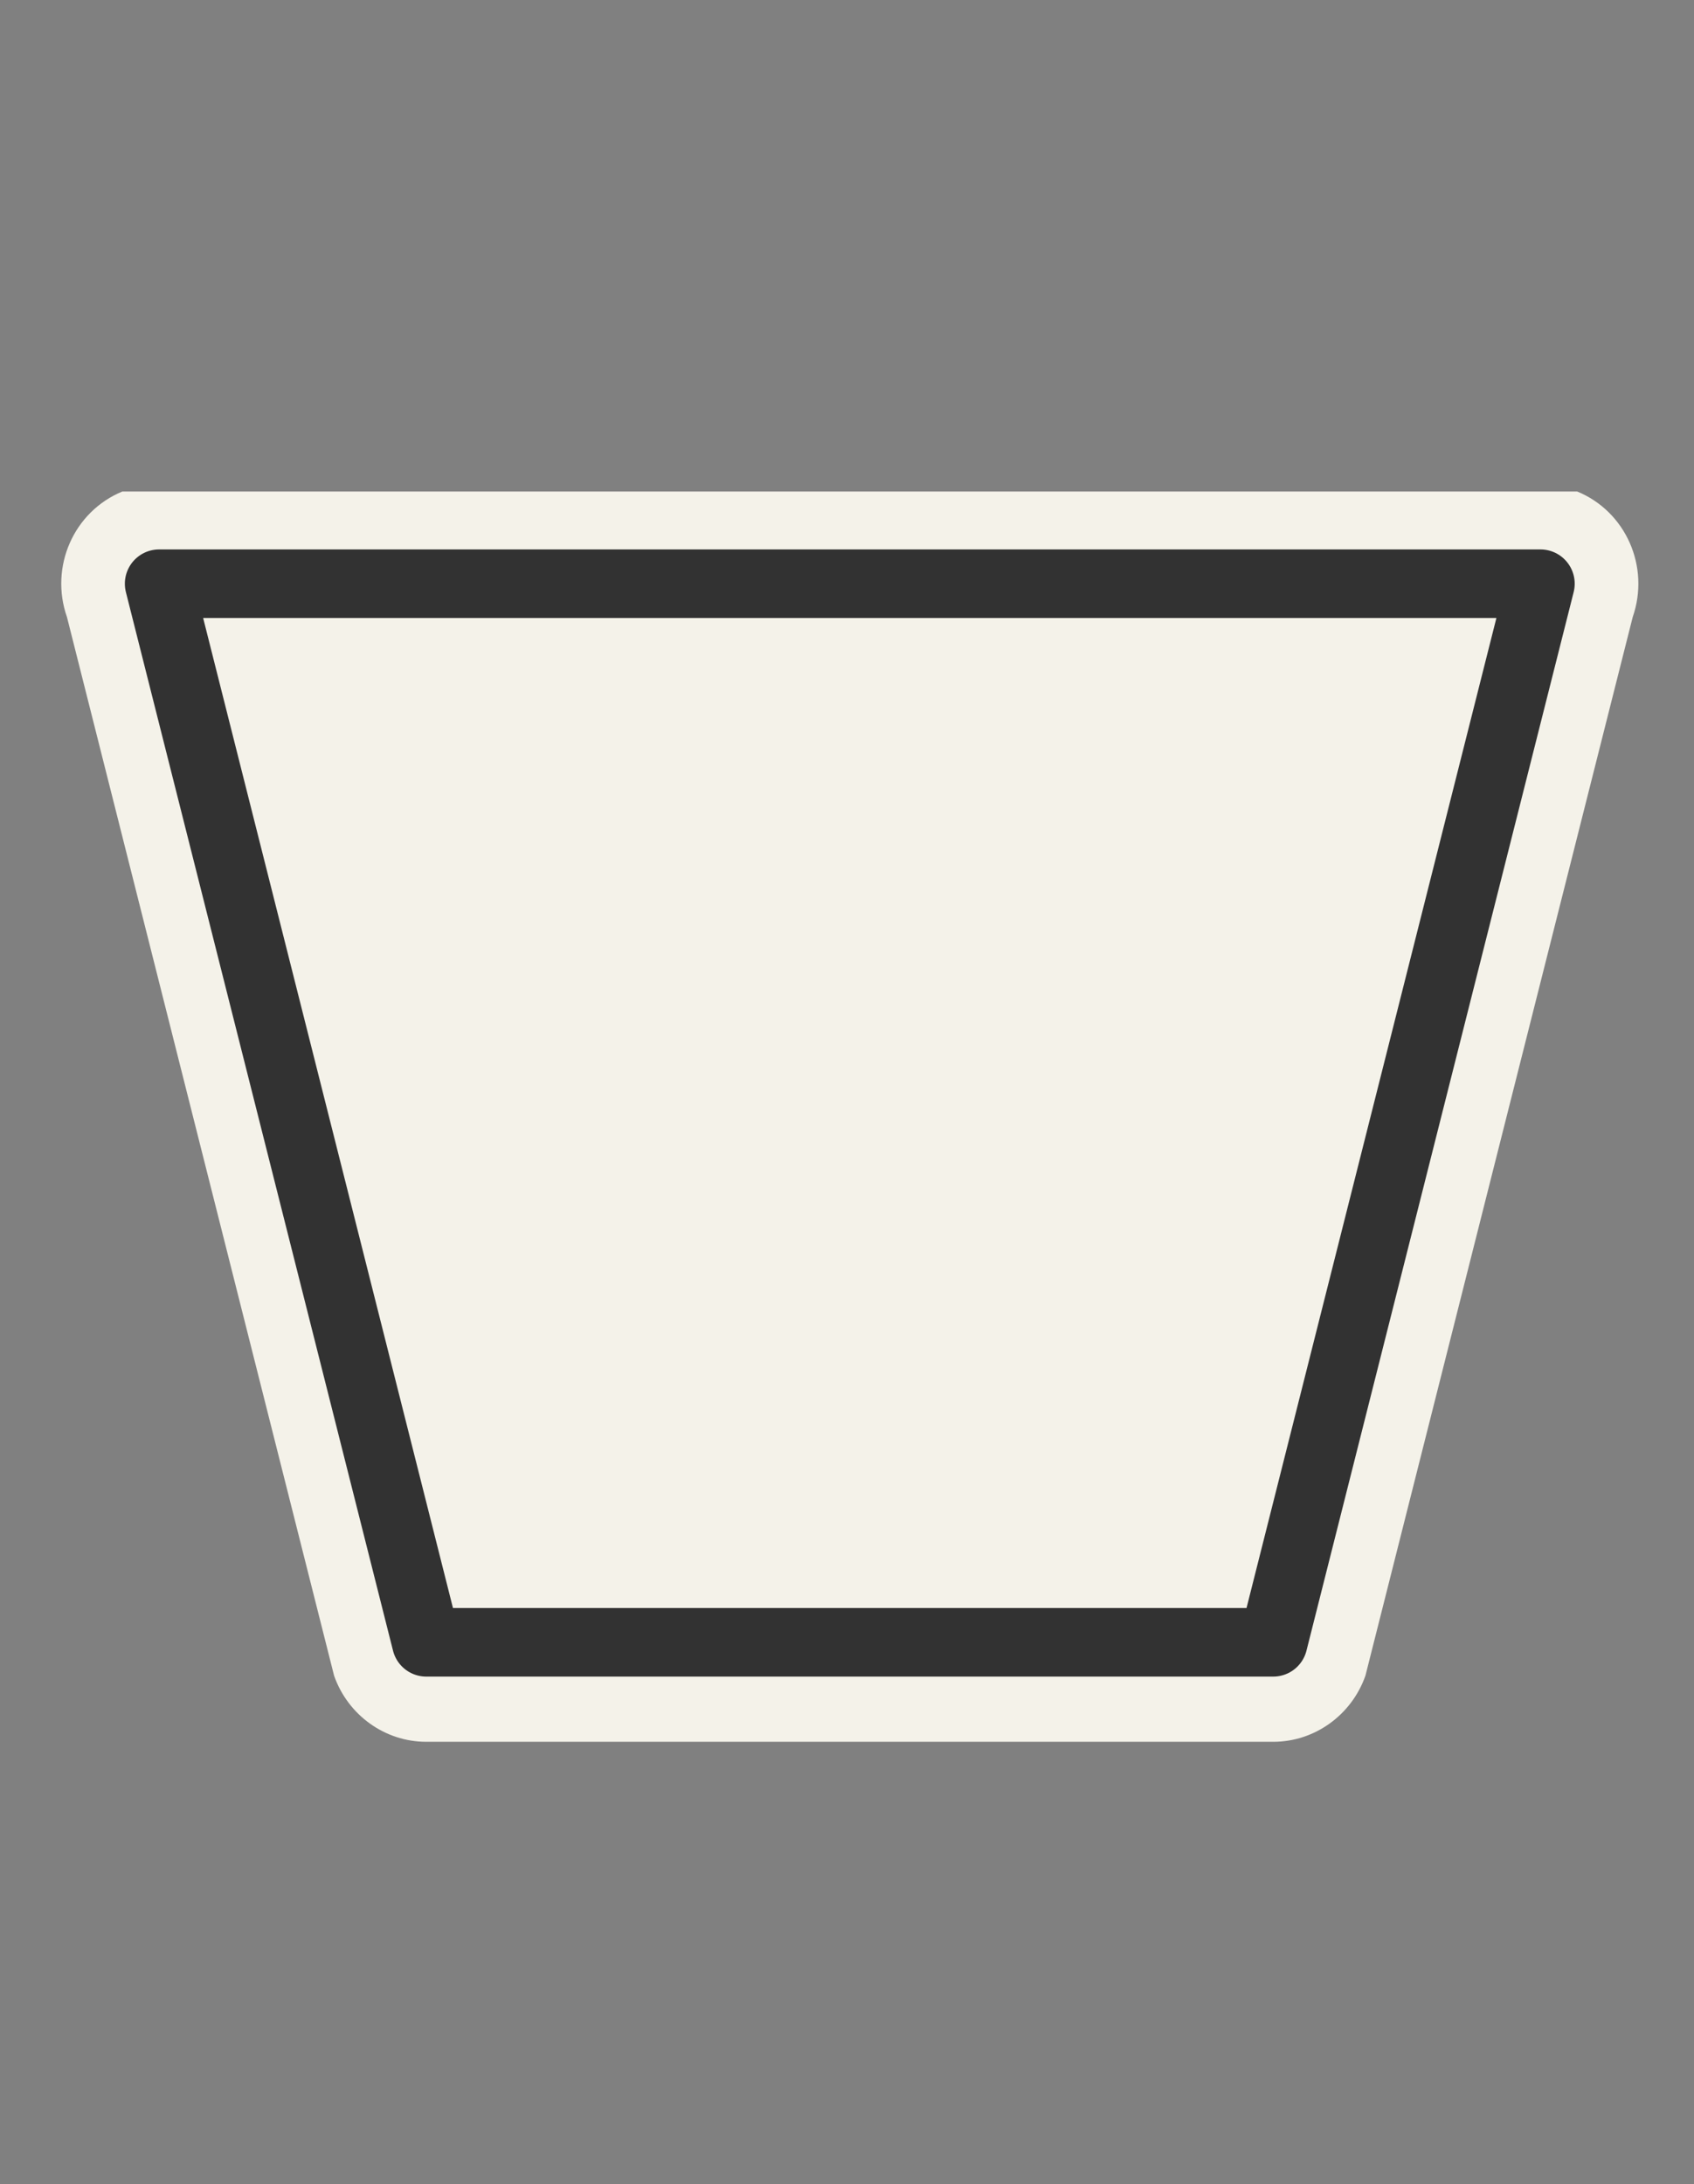 <?xml version="1.0" encoding="iso-8859-1"?>
<!-- Generator: Adobe Illustrator 16.0.3, SVG Export Plug-In . SVG Version: 6.00 Build 0)  -->
<!DOCTYPE svg PUBLIC "-//W3C//DTD SVG 1.1//EN" "http://www.w3.org/Graphics/SVG/1.1/DTD/svg11.dtd">
<svg version="1.1" id="CAN_x5F_ontario_x5F_3-layer"
	 xmlns="http://www.w3.org/2000/svg" xmlns:xlink="http://www.w3.org/1999/xlink" x="0px" y="0px" width="24.707px"
	 height="31.857px" viewBox="0 0 24.707 31.857" style="enable-background:new 0 0 24.707 31.857;" xml:space="preserve">
<rect x="0" y="0" width="24.707" height="31.857" fill="#808080" stroke="none"/>
<g id="CAN_x5F_ontario_x5F_3_2_">
	<rect style="fill:none;" width="24.707" height="31.857"/>
	<path style="fill:#F4F2E9;" d="M23.003,7.168C23.714,7.46,24.068,8.266,23.813,9l-3.898,15.438
		c-0.203,0.578-0.744,0.965-1.344,0.965H6.217c-0.602,0-1.141-0.387-1.344-0.963L0.977,9.001C0.72,8.267,1.074,7.461,1.785,7.168
		H23.003z"/>
	<polygon style="fill:none;stroke:#323232;stroke-linecap:round;stroke-linejoin:round;" points="22.467,8.513 18.57,23.952 
		6.217,23.952 2.321,8.513 	"/>
</g>
</svg>
